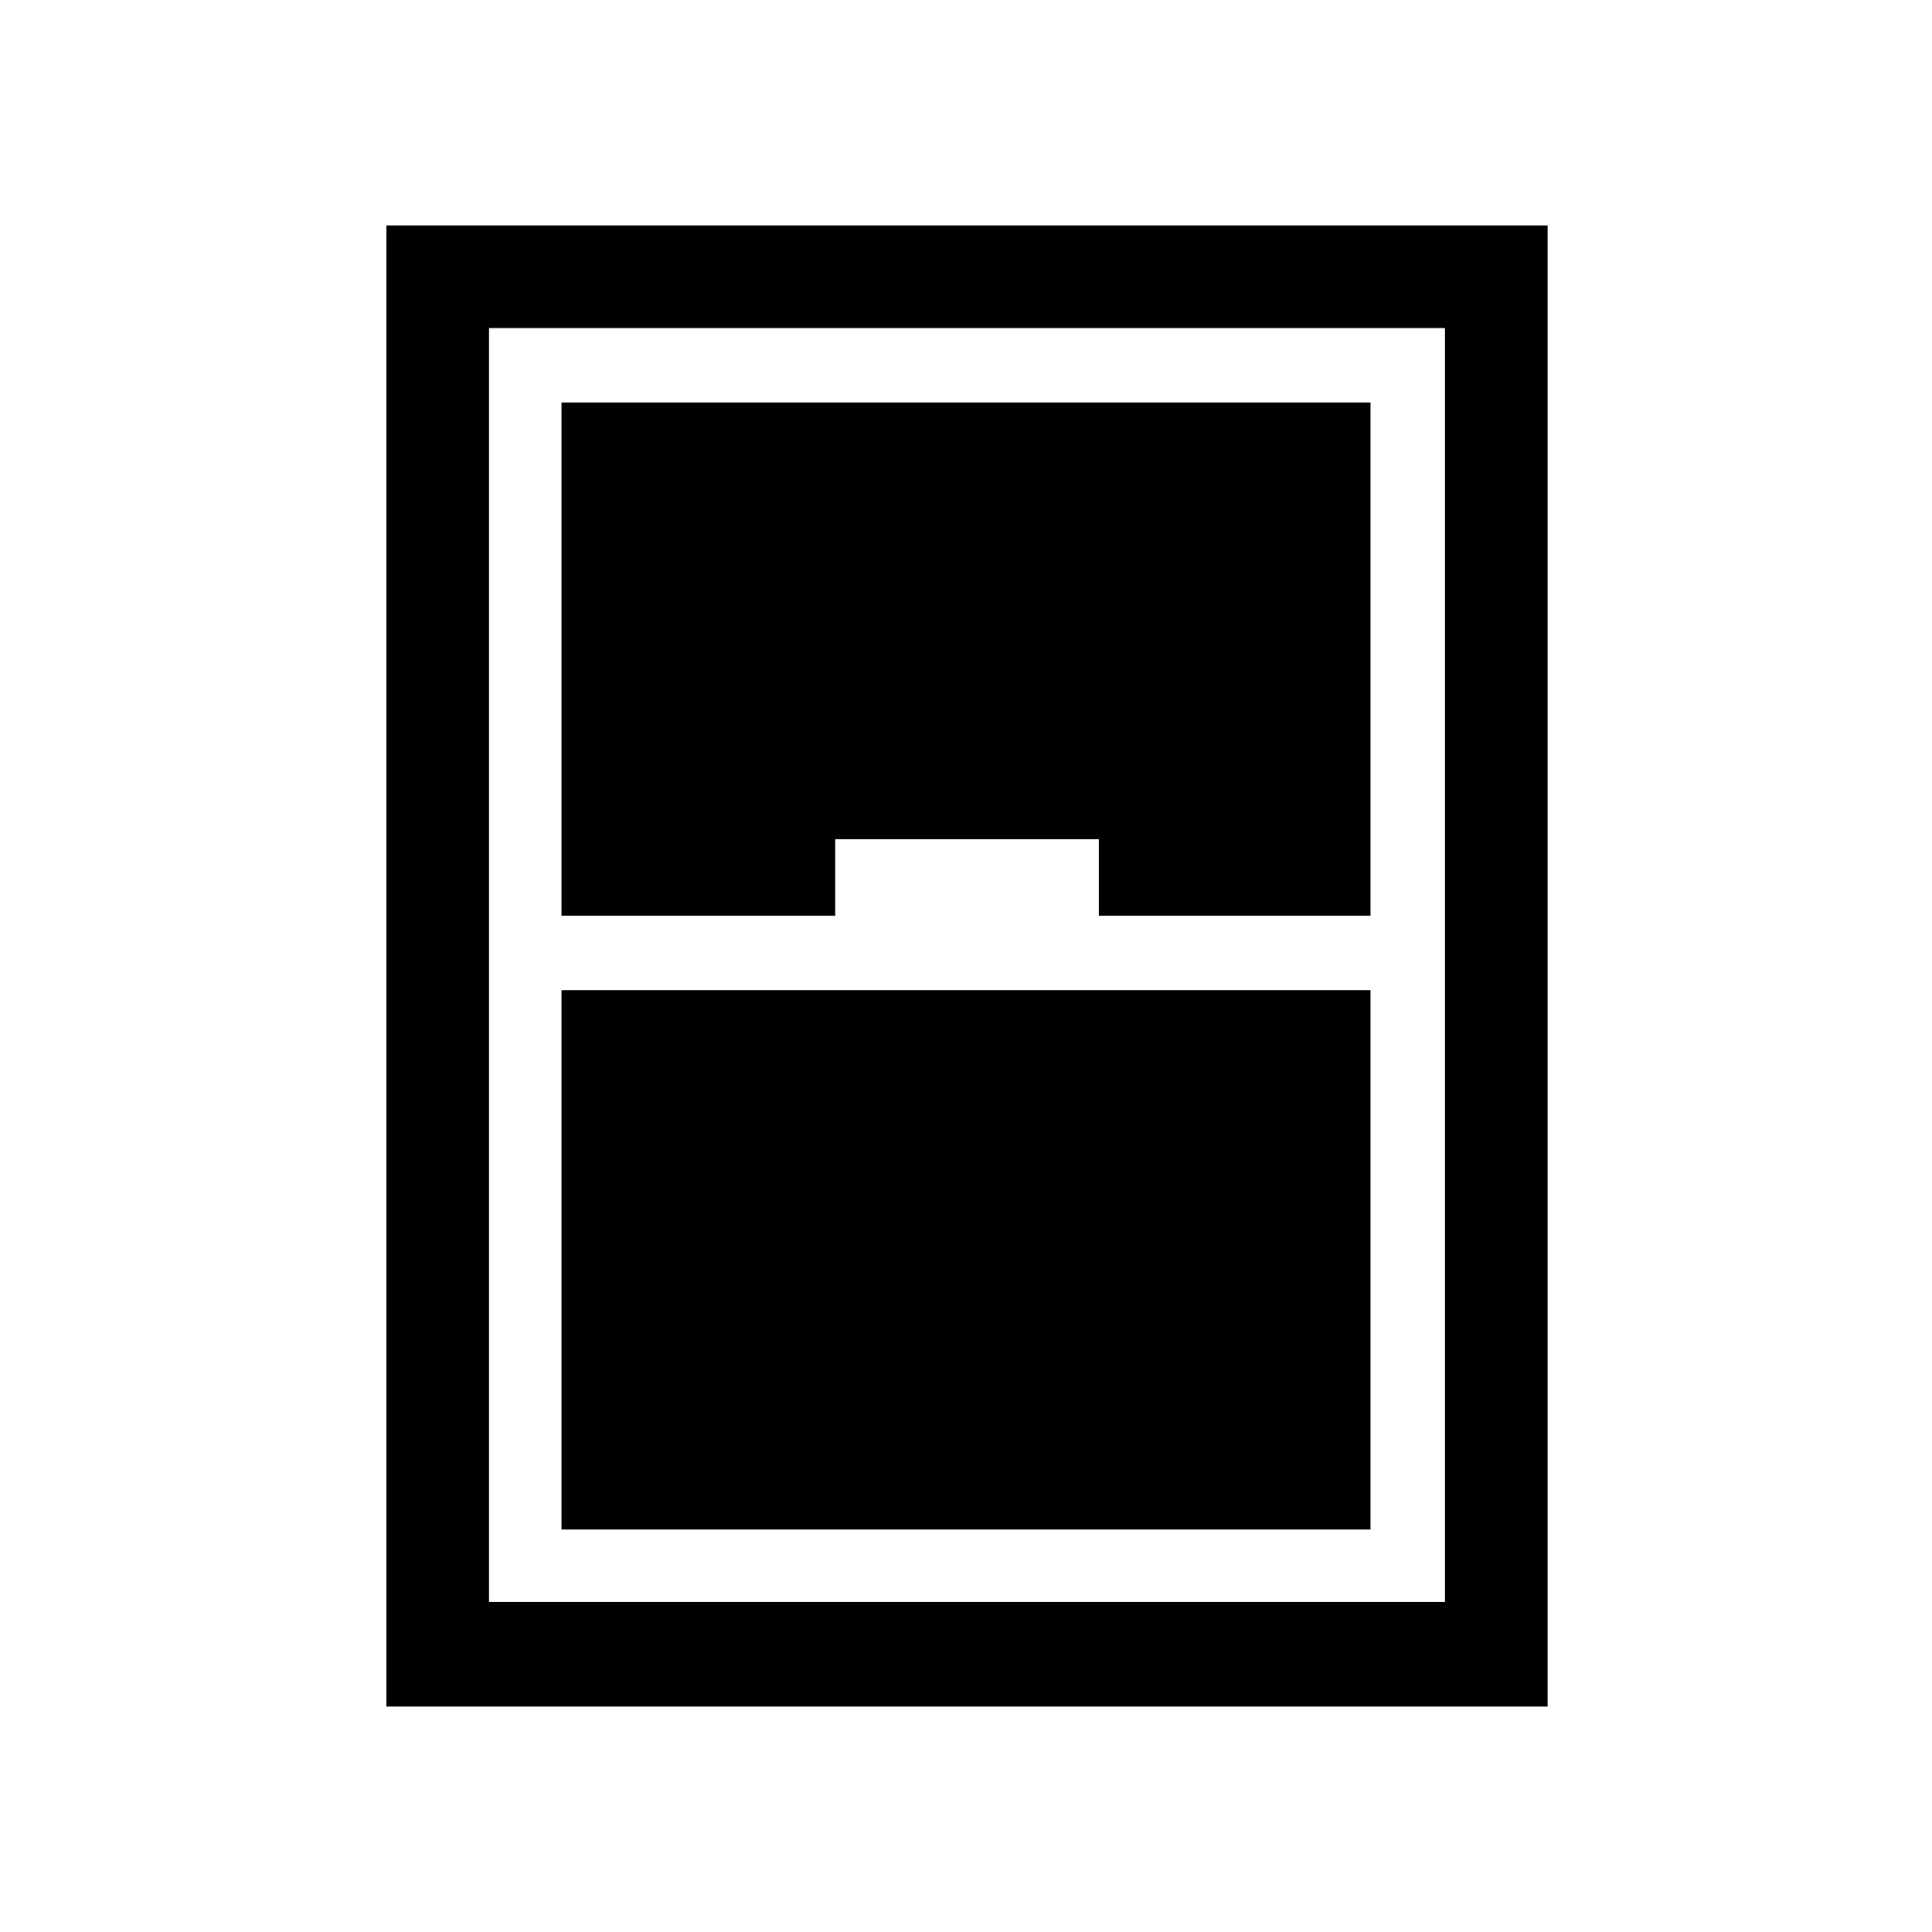 <svg xmlns="http://www.w3.org/2000/svg" height="40" width="40"><path d="M8 35.333V4.667h24.042v30.666Zm3.625-16.375h5.667v-1.583h5.458v1.583h5.625V8.333h-16.75Zm0 1.542v11.167h16.75V20.5Zm-1.5-13.708v26.375h19.792V6.792Z"/></svg>